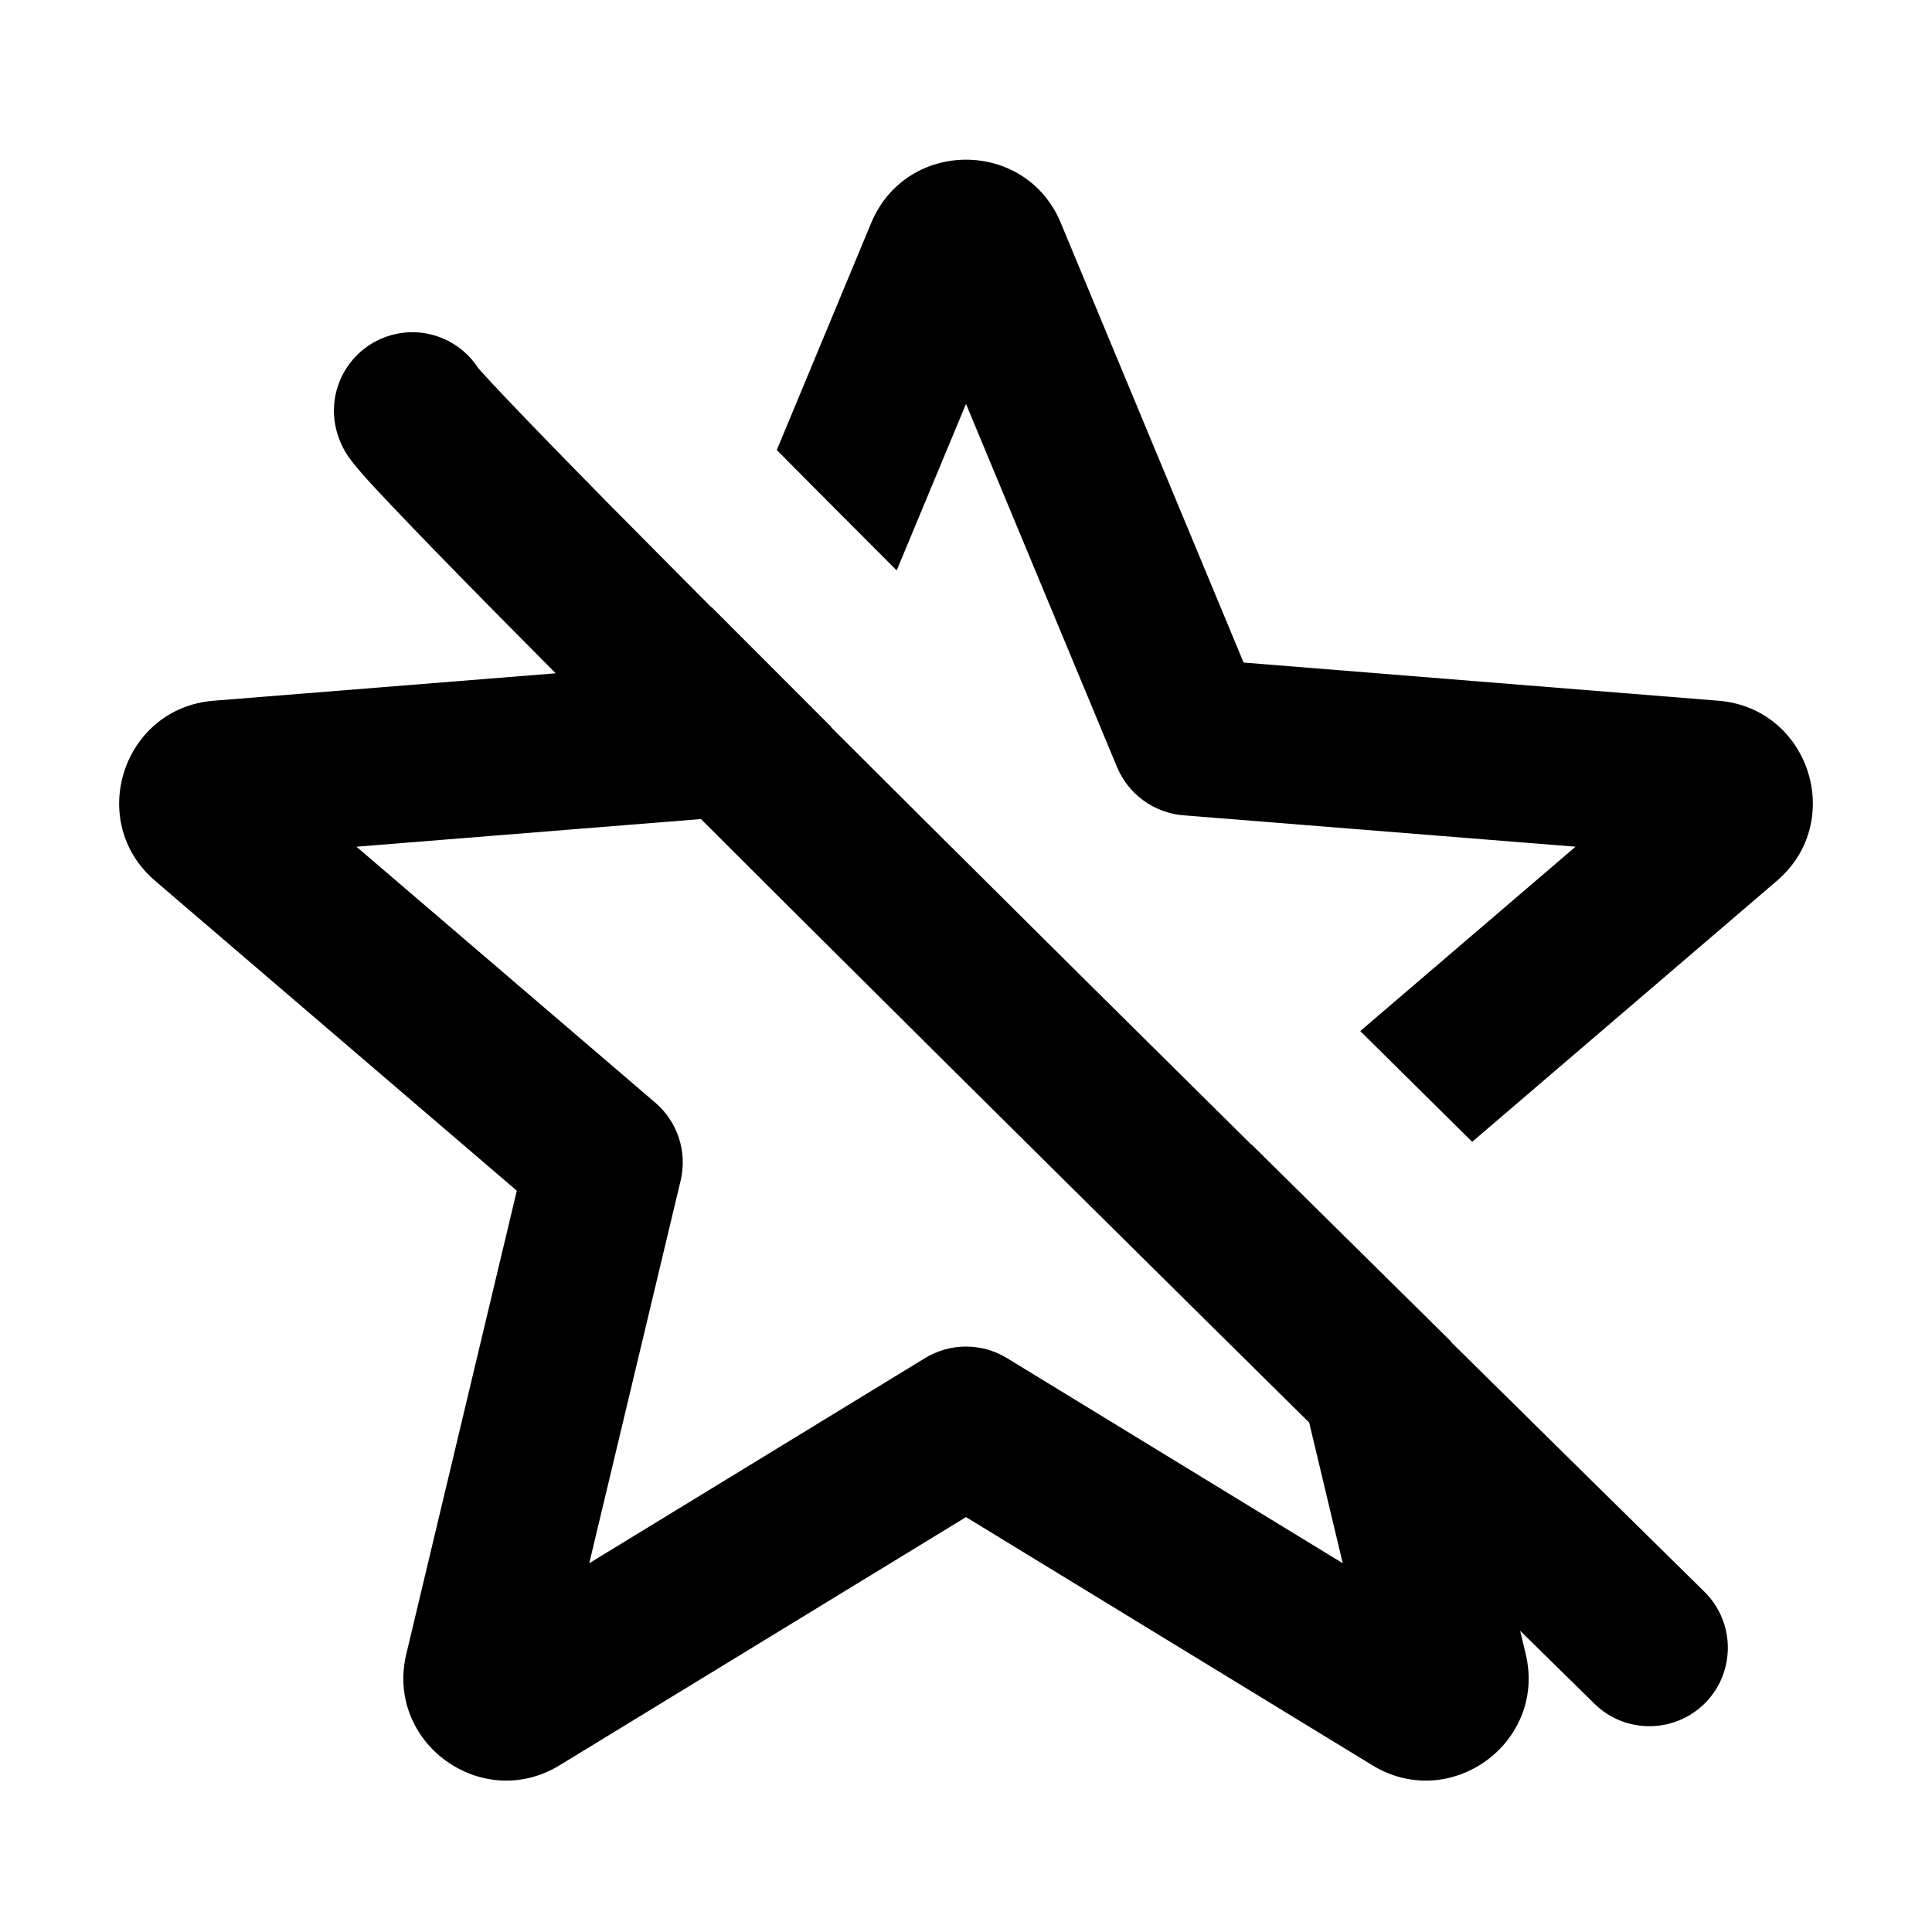 <svg width="16" height="16" viewBox="0 0 16 16" fill="none" xmlns="http://www.w3.org/2000/svg">
<path d="M7.215 1.846C7.506 1.148 8.495 1.148 8.785 1.846L10.299 5.487L14.23 5.803C14.984 5.863 15.289 6.804 14.715 7.295L12.192 9.456C11.887 9.155 11.577 8.848 11.265 8.539L13.048 7.012L9.8 6.752C9.557 6.732 9.345 6.578 9.251 6.353L8 3.345L7.426 4.724C7.069 4.367 6.735 4.032 6.433 3.727L7.215 1.846Z" fill="black"/>
<path fill-rule="evenodd" clip-rule="evenodd" d="M10.363 9.476C10.927 10.034 11.486 10.586 12.019 11.112L12.02 11.117C12.789 11.876 13.507 12.584 14.115 13.182C14.371 13.434 14.374 13.846 14.123 14.102C13.871 14.357 13.459 14.361 13.204 14.109C13.009 13.918 12.804 13.716 12.589 13.505L12.635 13.697C12.811 14.432 12.011 15.013 11.365 14.619L8 12.564L4.635 14.619C3.99 15.013 3.189 14.432 3.365 13.697L4.28 9.861L1.285 7.295C0.711 6.804 1.016 5.863 1.77 5.803L4.602 5.576C4.419 5.392 4.248 5.219 4.09 5.059C3.741 4.705 3.456 4.412 3.255 4.2C3.156 4.096 3.073 4.007 3.013 3.939C2.984 3.906 2.954 3.872 2.929 3.84C2.917 3.825 2.899 3.801 2.88 3.774C2.871 3.76 2.857 3.738 2.842 3.71C2.832 3.69 2.8 3.628 2.781 3.542C2.703 3.192 2.924 2.845 3.274 2.767C3.547 2.706 3.818 2.827 3.961 3.049C3.967 3.056 3.975 3.065 3.985 3.076C4.03 3.127 4.101 3.203 4.198 3.305C4.39 3.507 4.669 3.794 5.016 4.147C5.274 4.408 5.569 4.705 5.891 5.029L5.892 5.027C6.201 5.337 6.535 5.671 6.886 6.022L6.885 6.025C7.158 6.297 7.443 6.581 7.735 6.872C8.572 7.705 9.473 8.599 10.363 9.479L10.363 9.476ZM10.842 11.781C9.533 10.488 8.1 9.069 6.818 7.793C6.467 7.444 6.128 7.106 5.805 6.783L2.952 7.012L5.427 9.132C5.612 9.29 5.693 9.539 5.637 9.776L4.88 12.946L7.661 11.247C7.869 11.12 8.131 11.12 8.339 11.247L11.12 12.946L10.842 11.781Z" fill="black"/>
</svg>
